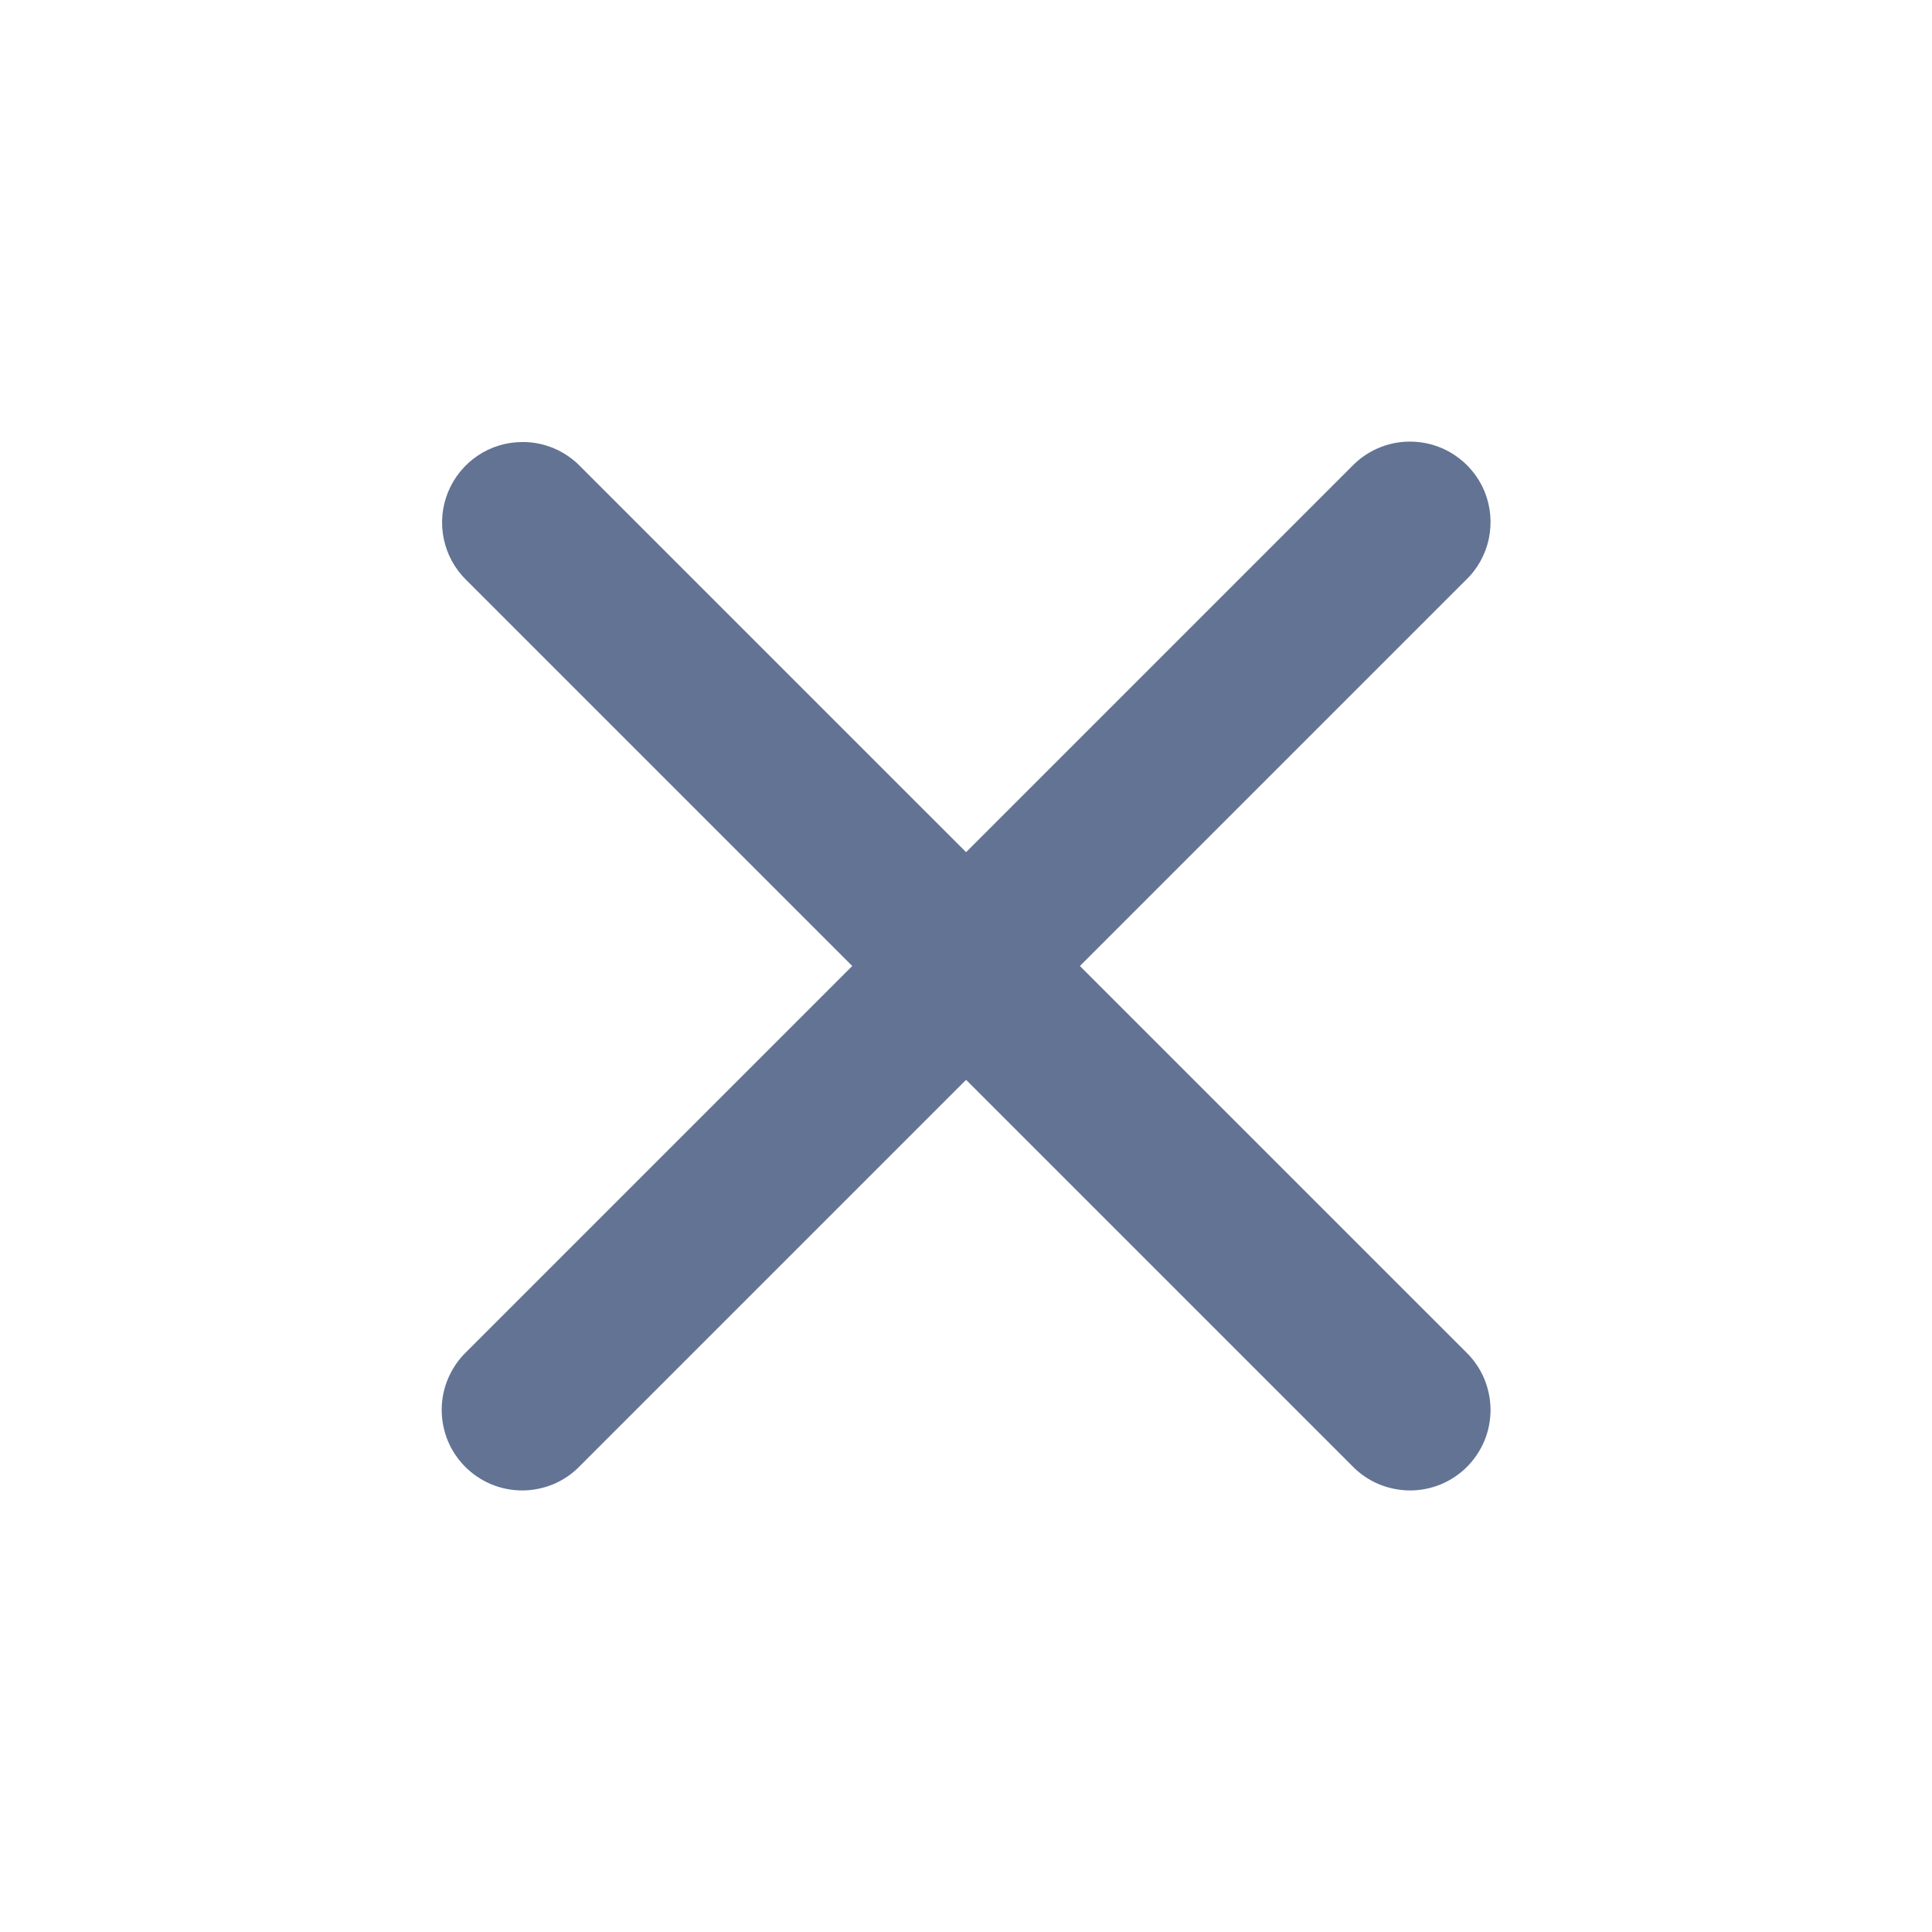 <svg width="24" height="24" viewBox="0 0 24 24" fill="none" xmlns="http://www.w3.org/2000/svg">
<path d="M17.492 5.486C17.228 5.492 16.977 5.602 16.794 5.793L12.001 10.586L7.208 5.793C7.115 5.697 7.003 5.621 6.88 5.569C6.757 5.517 6.624 5.49 6.491 5.491C6.292 5.491 6.097 5.55 5.933 5.661C5.768 5.773 5.64 5.93 5.565 6.115C5.49 6.299 5.472 6.501 5.513 6.696C5.554 6.891 5.652 7.069 5.794 7.207L10.587 12L5.794 16.793C5.698 16.885 5.622 16.996 5.569 17.118C5.516 17.24 5.488 17.372 5.487 17.505C5.486 17.637 5.511 17.77 5.561 17.893C5.611 18.016 5.686 18.128 5.78 18.222C5.874 18.316 5.986 18.39 6.109 18.441C6.232 18.491 6.364 18.516 6.497 18.515C6.63 18.513 6.762 18.485 6.884 18.433C7.006 18.38 7.116 18.303 7.208 18.207L12.001 13.414L16.794 18.207C16.886 18.303 16.997 18.38 17.119 18.433C17.241 18.485 17.372 18.513 17.506 18.515C17.639 18.516 17.77 18.491 17.894 18.441C18.017 18.39 18.129 18.316 18.223 18.222C18.317 18.128 18.391 18.016 18.442 17.893C18.492 17.77 18.517 17.637 18.516 17.505C18.514 17.372 18.486 17.24 18.434 17.118C18.381 16.996 18.304 16.885 18.208 16.793L13.415 12L18.208 7.207C18.354 7.068 18.454 6.888 18.495 6.69C18.536 6.493 18.517 6.288 18.44 6.101C18.362 5.915 18.23 5.757 18.061 5.647C17.892 5.537 17.694 5.481 17.492 5.486Z" fill="#637394"/>
</svg>
